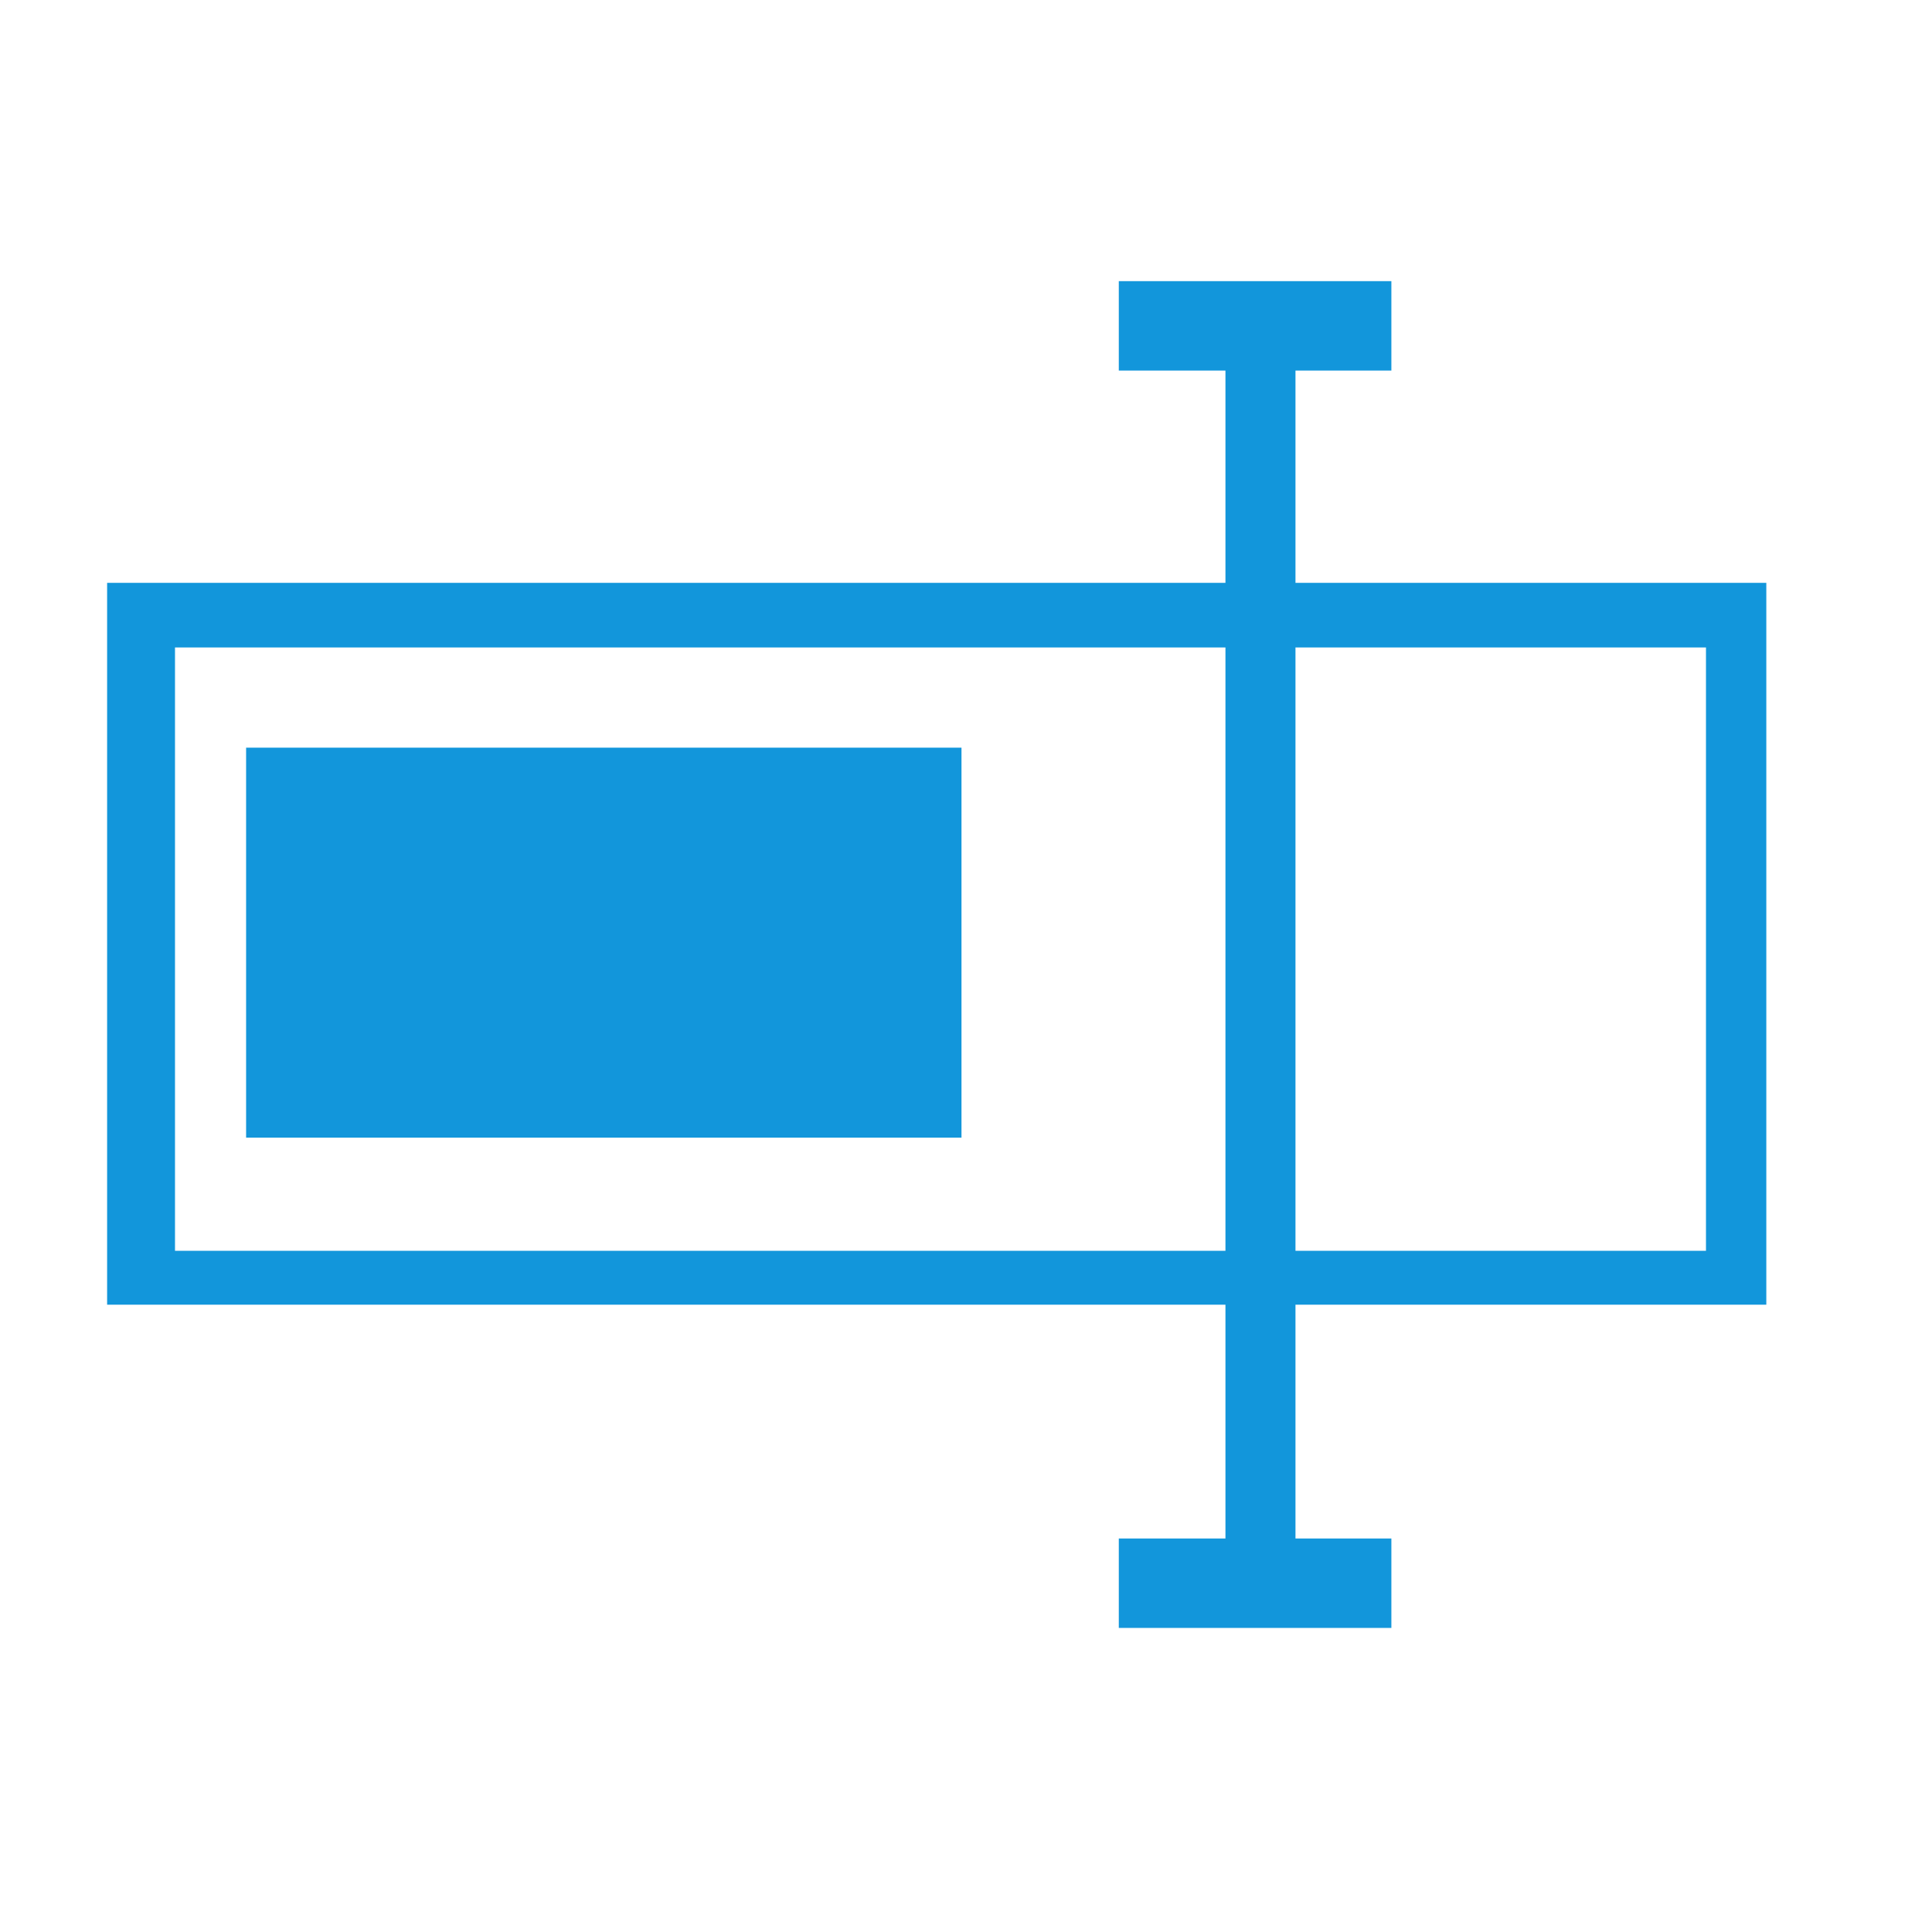 <?xml version="1.0" standalone="no"?><!DOCTYPE svg PUBLIC "-//W3C//DTD SVG 1.1//EN" "http://www.w3.org/Graphics/SVG/1.1/DTD/svg11.dtd"><svg t="1492699379517" class="icon" style="" viewBox="0 0 1024 1024" version="1.1" xmlns="http://www.w3.org/2000/svg" p-id="6229" xmlns:xlink="http://www.w3.org/1999/xlink" width="200" height="200"><defs><style type="text/css"></style></defs><path d="M130.442 602.995l379.166 0 0-206.718-379.166 0L130.442 602.995zM592.987 196.415l56.527 0 0 112.492L56.775 308.907l0 382.604 592.74 0 0 123.912-56.527 0 0 47.4 144.47 0 0-47.4-50.828 0 0-123.912 249.553 0 0-382.604L686.63 308.907l0-112.492 50.828 0 0-47.4-144.47 0L592.987 196.415zM92.754 343.168l556.761 0 0 319.783L92.754 662.951 92.754 343.168zM904.204 343.168l0 319.783L686.63 662.951l0-319.783L904.204 343.168z" p-id="6230" fill="#1296db"></path></svg>